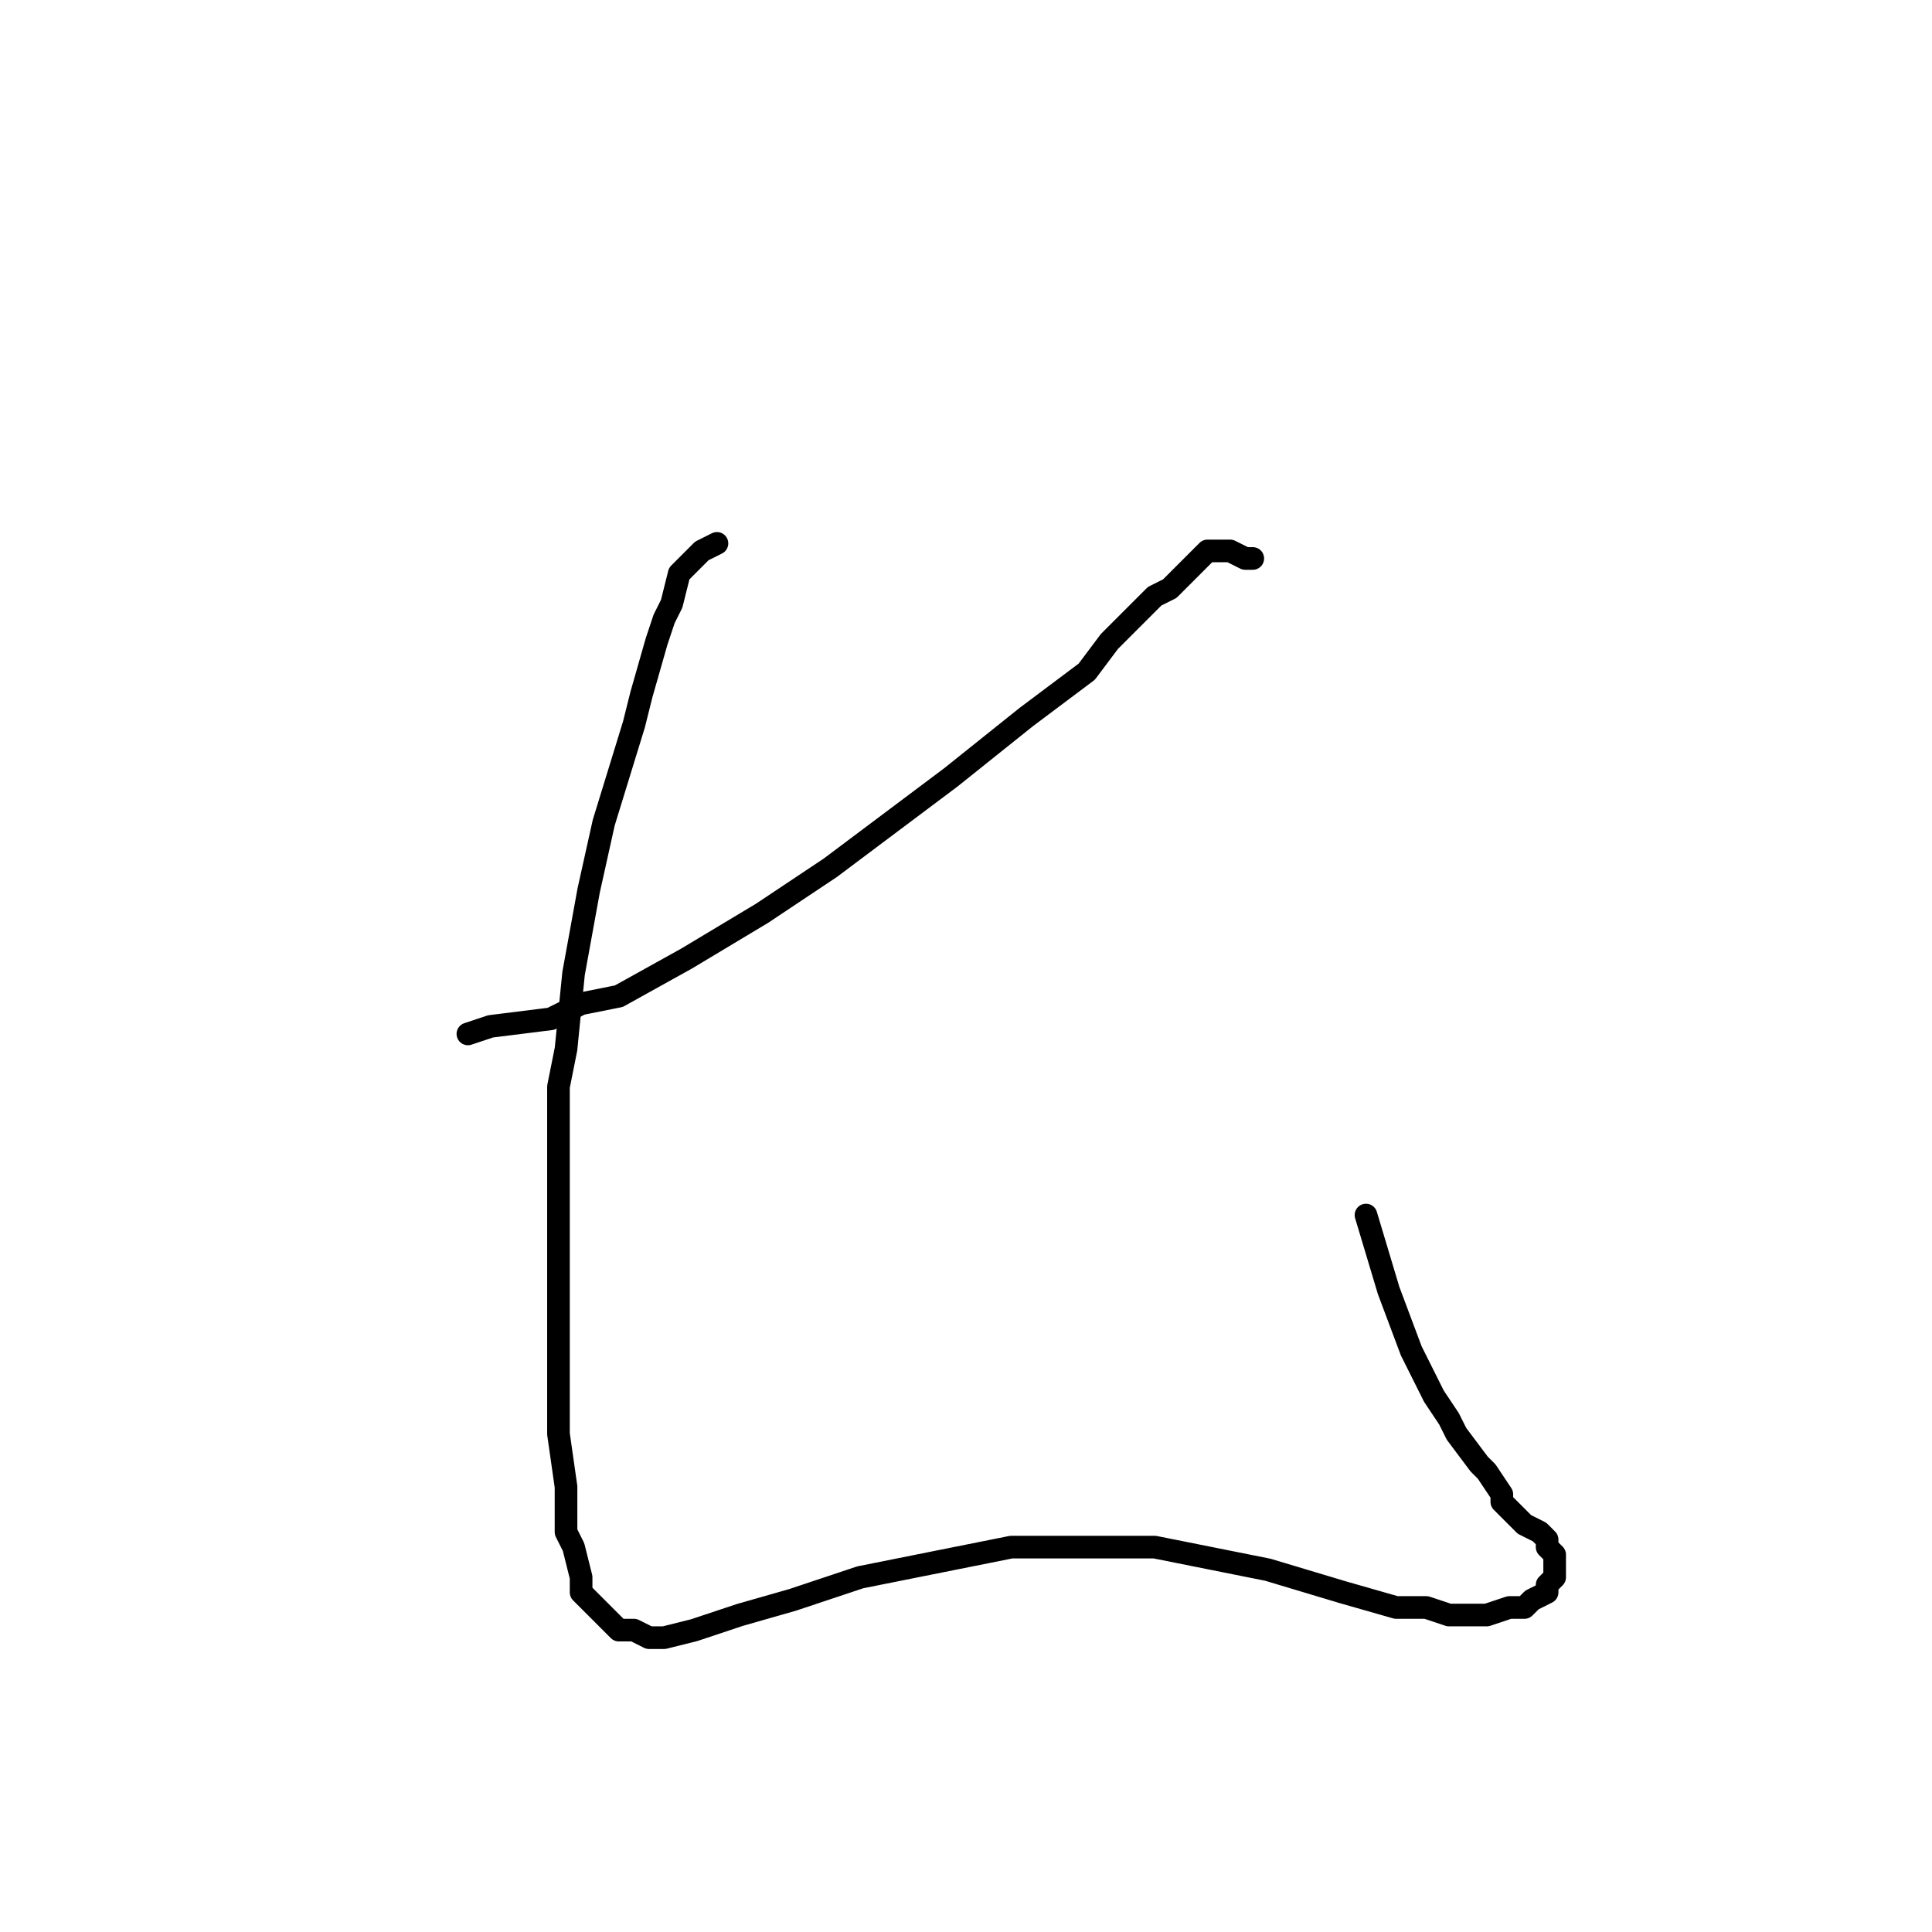 <?xml version="1.0" standalone="no"?>
    <svg width="256" height="256" xmlns="http://www.w3.org/2000/svg" version="1.1">
    <polyline stroke="black" stroke-width="3" stroke-linecap="round" fill="transparent" stroke-linejoin="round" points="95 72 93 73 92 74 90 76 89 80 88 82 87 85 85 92 84 96 80 109 78 118 76 129 75 139 74 144 74 149 74 159 74 169 74 174 74 178 74 182 74 190 75 197 75 203 76 205 77 209 77 211 78 212 80 214 81 215 82 216 84 216 86 217 88 217 92 216 98 214 105 212 114 209 119 208 124 207 134 205 140 205 153 205 168 208 178 211 185 213 189 213 192 214 197 214 200 213 202 213 203 212 205 211 205 210 206 209 206 208 206 206 205 205 205 204 204 203 202 202 201 201 199 199 199 198 197 195 196 194 193 190 192 188 190 185 187 179 184 171 181 161 181 161 " />
        <polyline stroke="black" stroke-width="3" stroke-linecap="round" fill="transparent" stroke-linejoin="round" points="166 74 165 74 163 73 162 73 161 73 160 73 159 74 157 76 155 78 153 79 147 85 144 89 136 95 126 103 110 115 101 121 96 124 91 127 82 132 77 133 73 135 65 136 62 137 62 137 " />
        </svg>